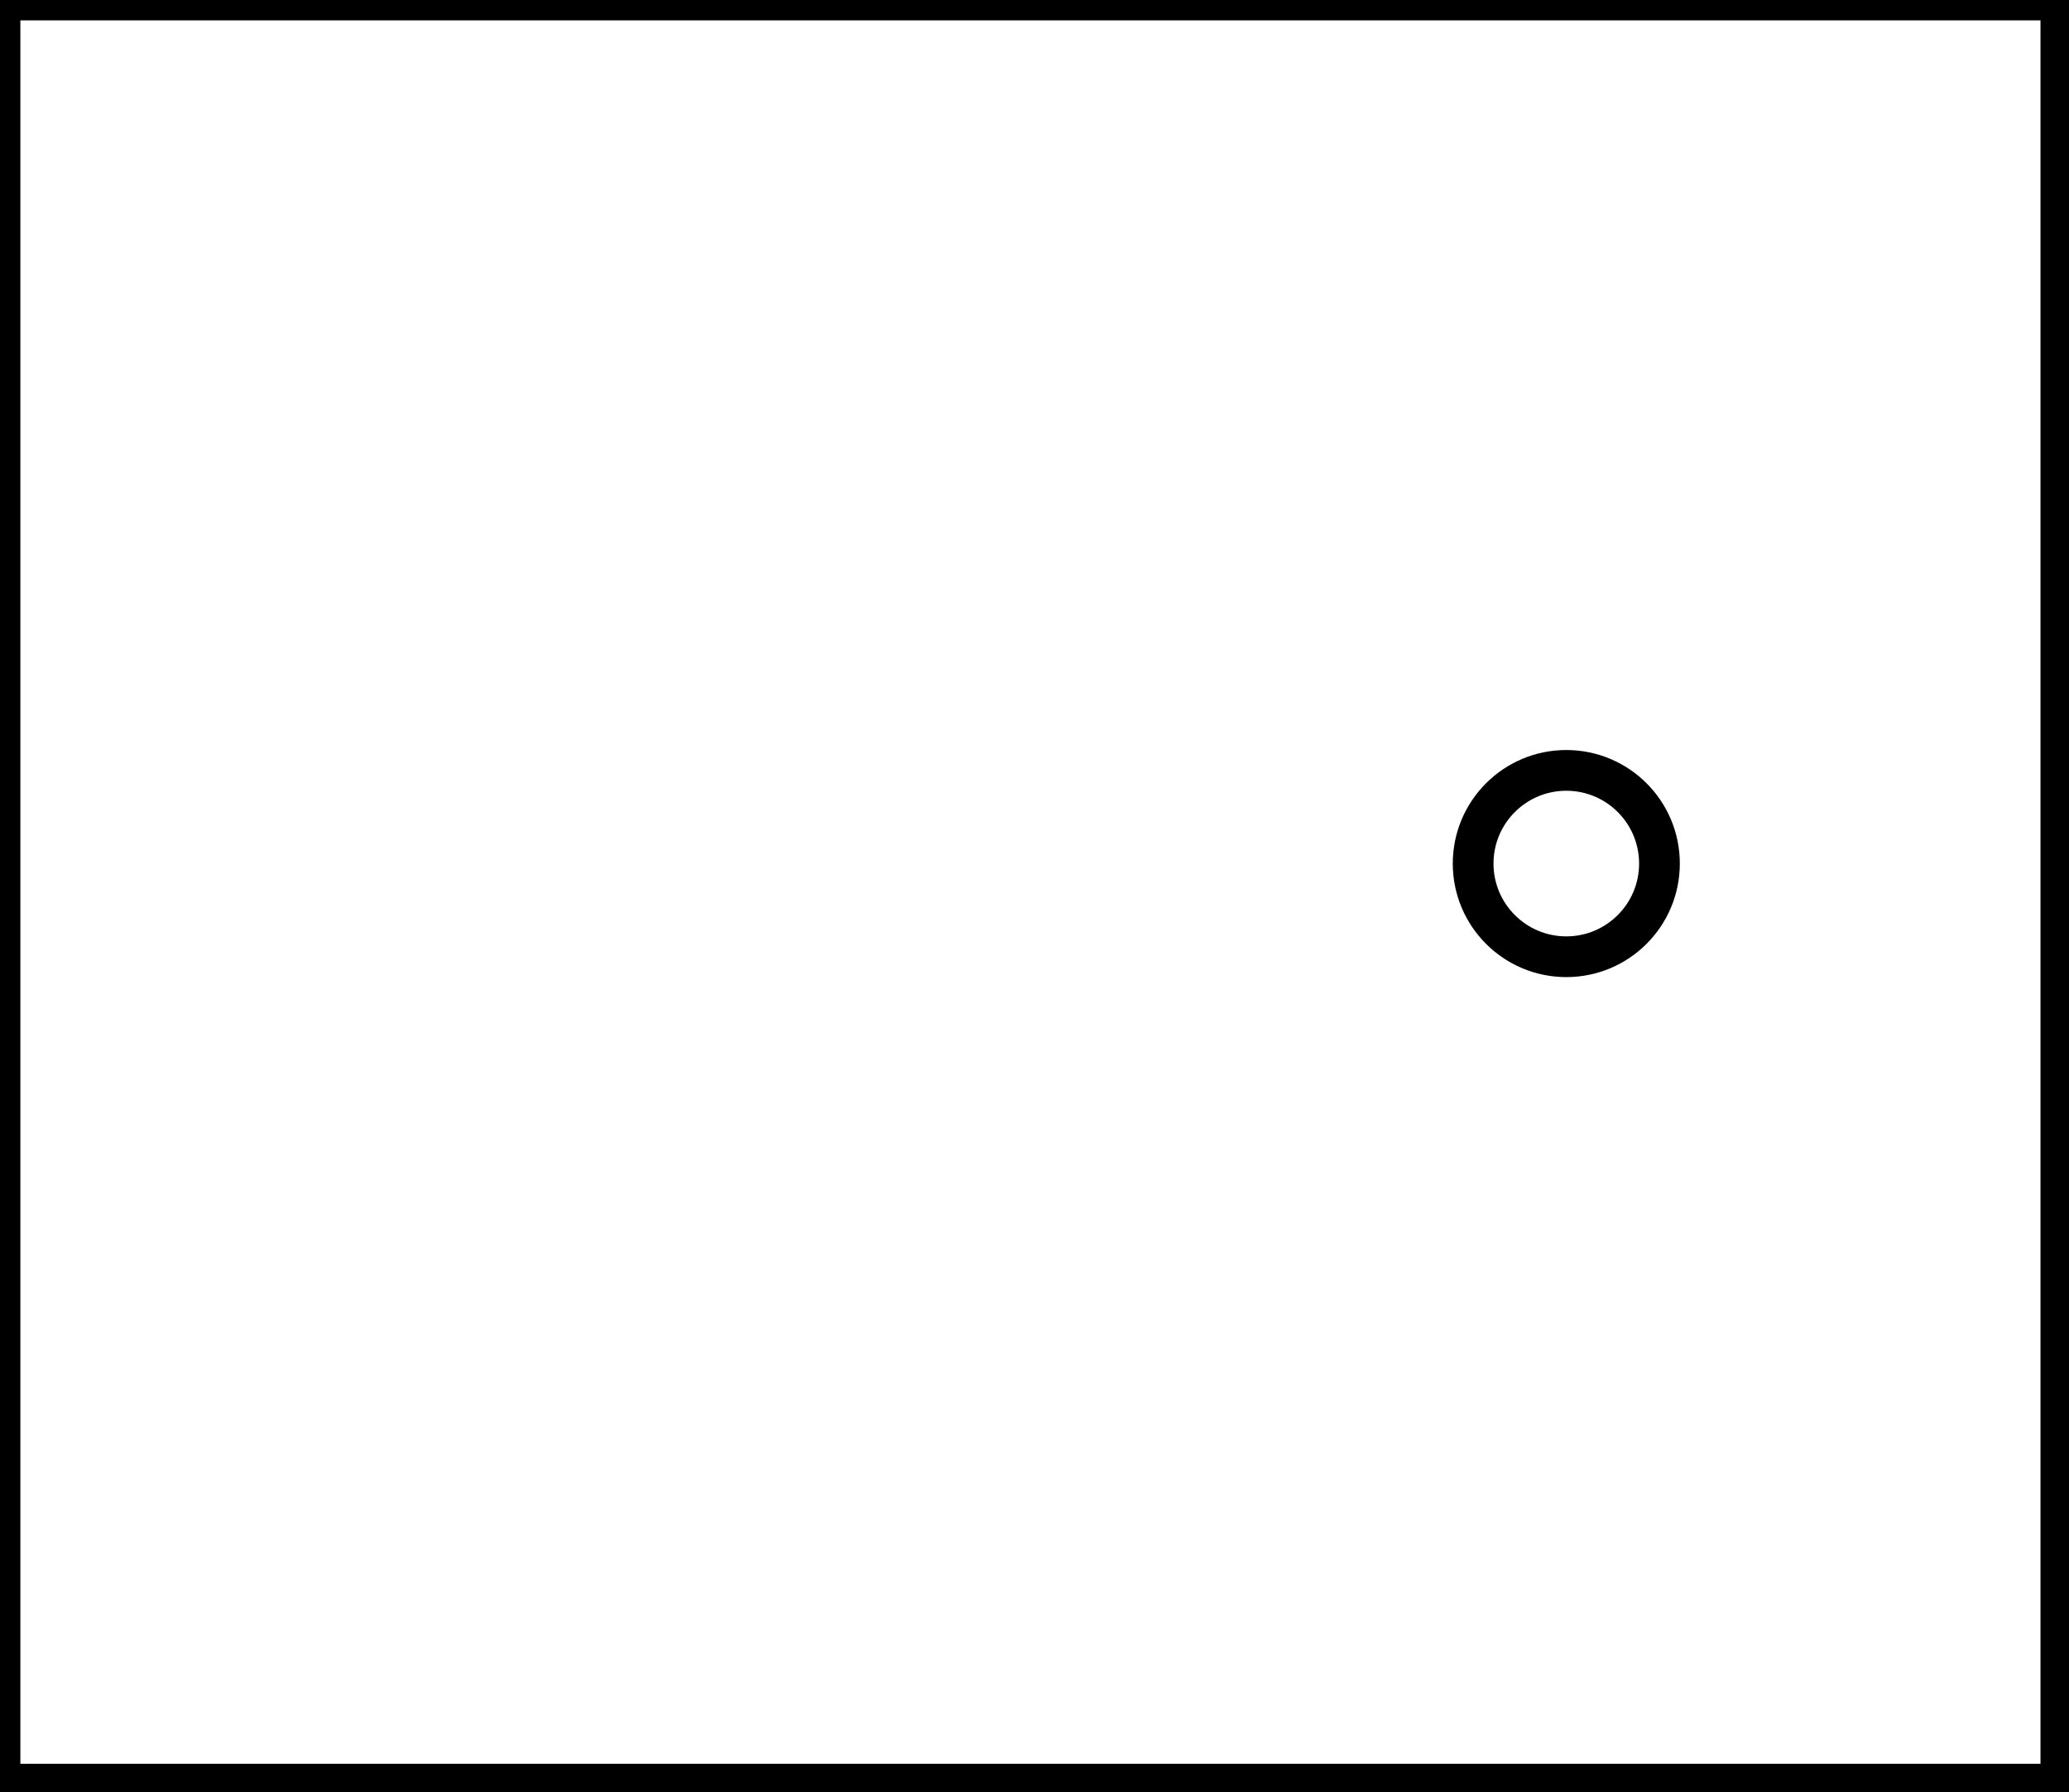 <?xml version="1.0" encoding="utf-8" ?>
<svg baseProfile="full" height="220" version="1.1" width="254" xmlns="http://www.w3.org/2000/svg" xmlns:ev="http://www.w3.org/2001/xml-events" xmlns:xlink="http://www.w3.org/1999/xlink"><defs /><rect fill="white" height="220" width="254" x="0" y="0" /><circle cx="192.286" cy="106.0" fill="none" r="11.437" stroke="black" stroke-width="5" /><path d="M 0,0 L 0,219 L 253,219 L 253,0 Z" fill="none" stroke="black" stroke-width="5" /></svg>